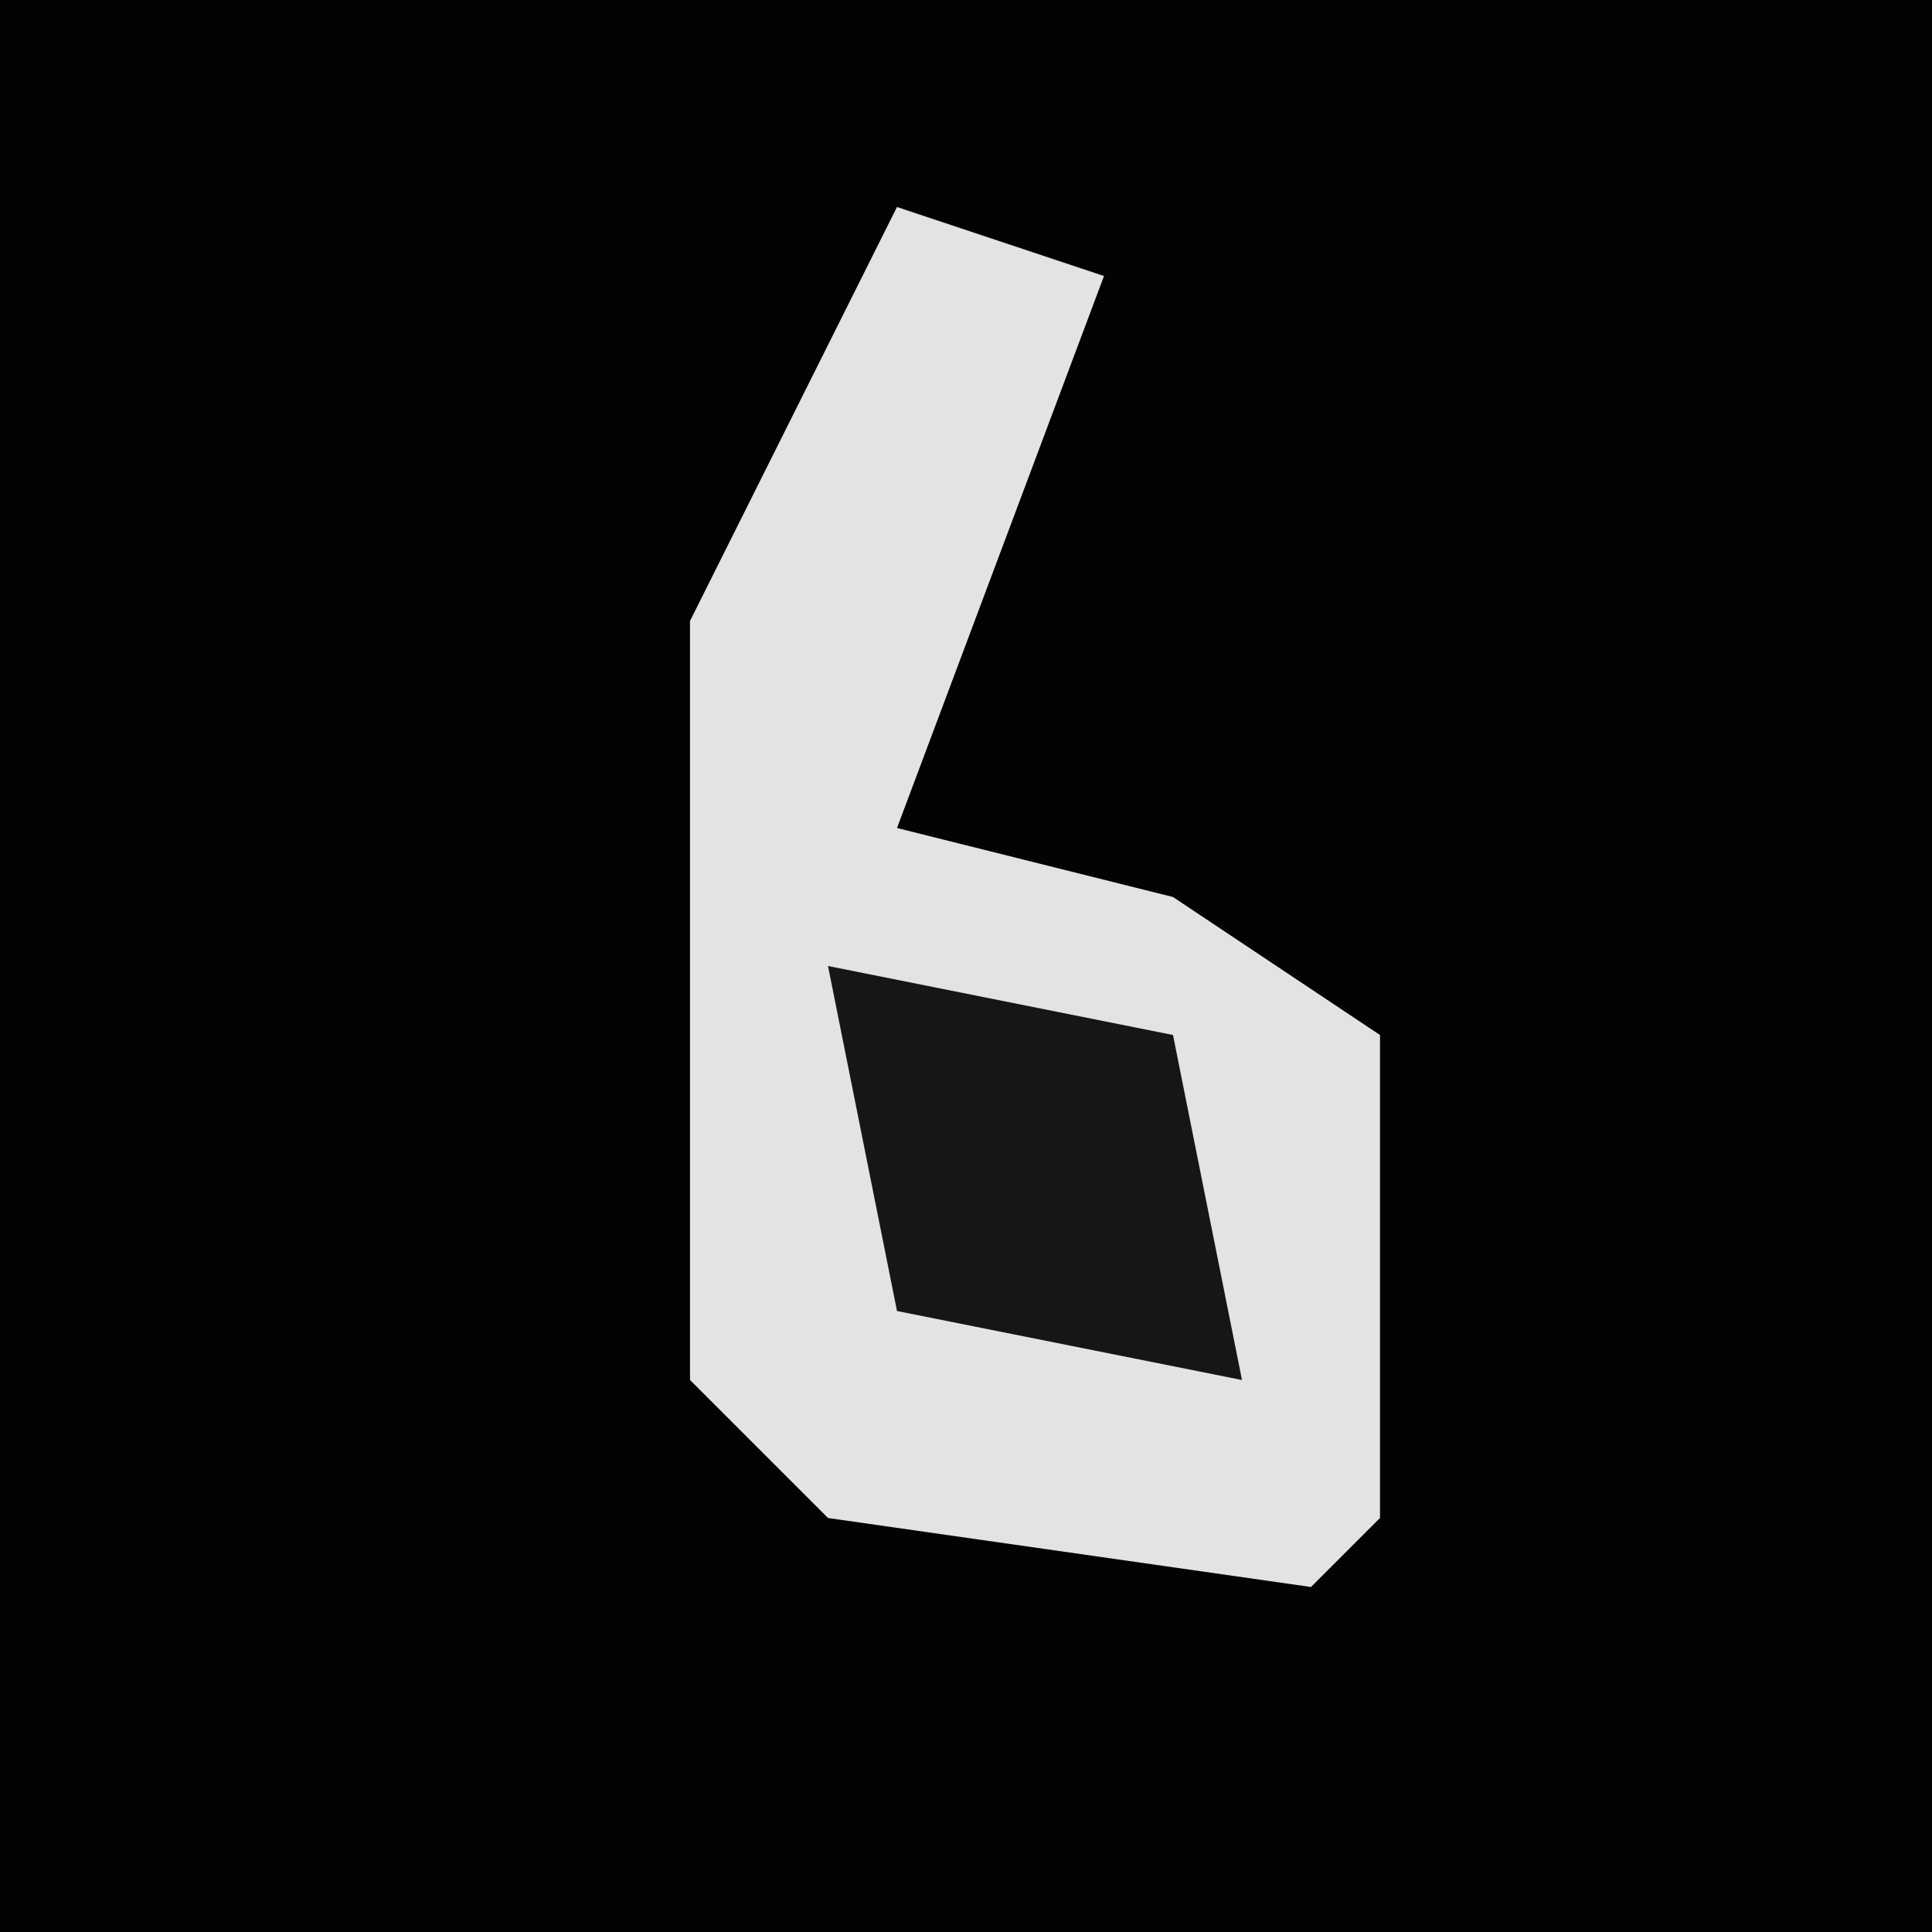 <?xml version="1.0" encoding="UTF-8"?>
<svg version="1.1" xmlns="http://www.w3.org/2000/svg" width="28" height="28">
<path d="M0,0 L28,0 L28,28 L0,28 Z " fill="#030303" transform="translate(0,0)"/>
<path d="M0,0 L3,1 L0,9 L4,10 L7,12 L7,19 L6,20 L-1,19 L-3,17 L-3,6 Z " fill="#E3E3E3" transform="translate(13,3)"/>
<path d="M0,0 L5,1 L6,6 L1,5 Z " fill="#161616" transform="translate(12,14)"/>
</svg>
